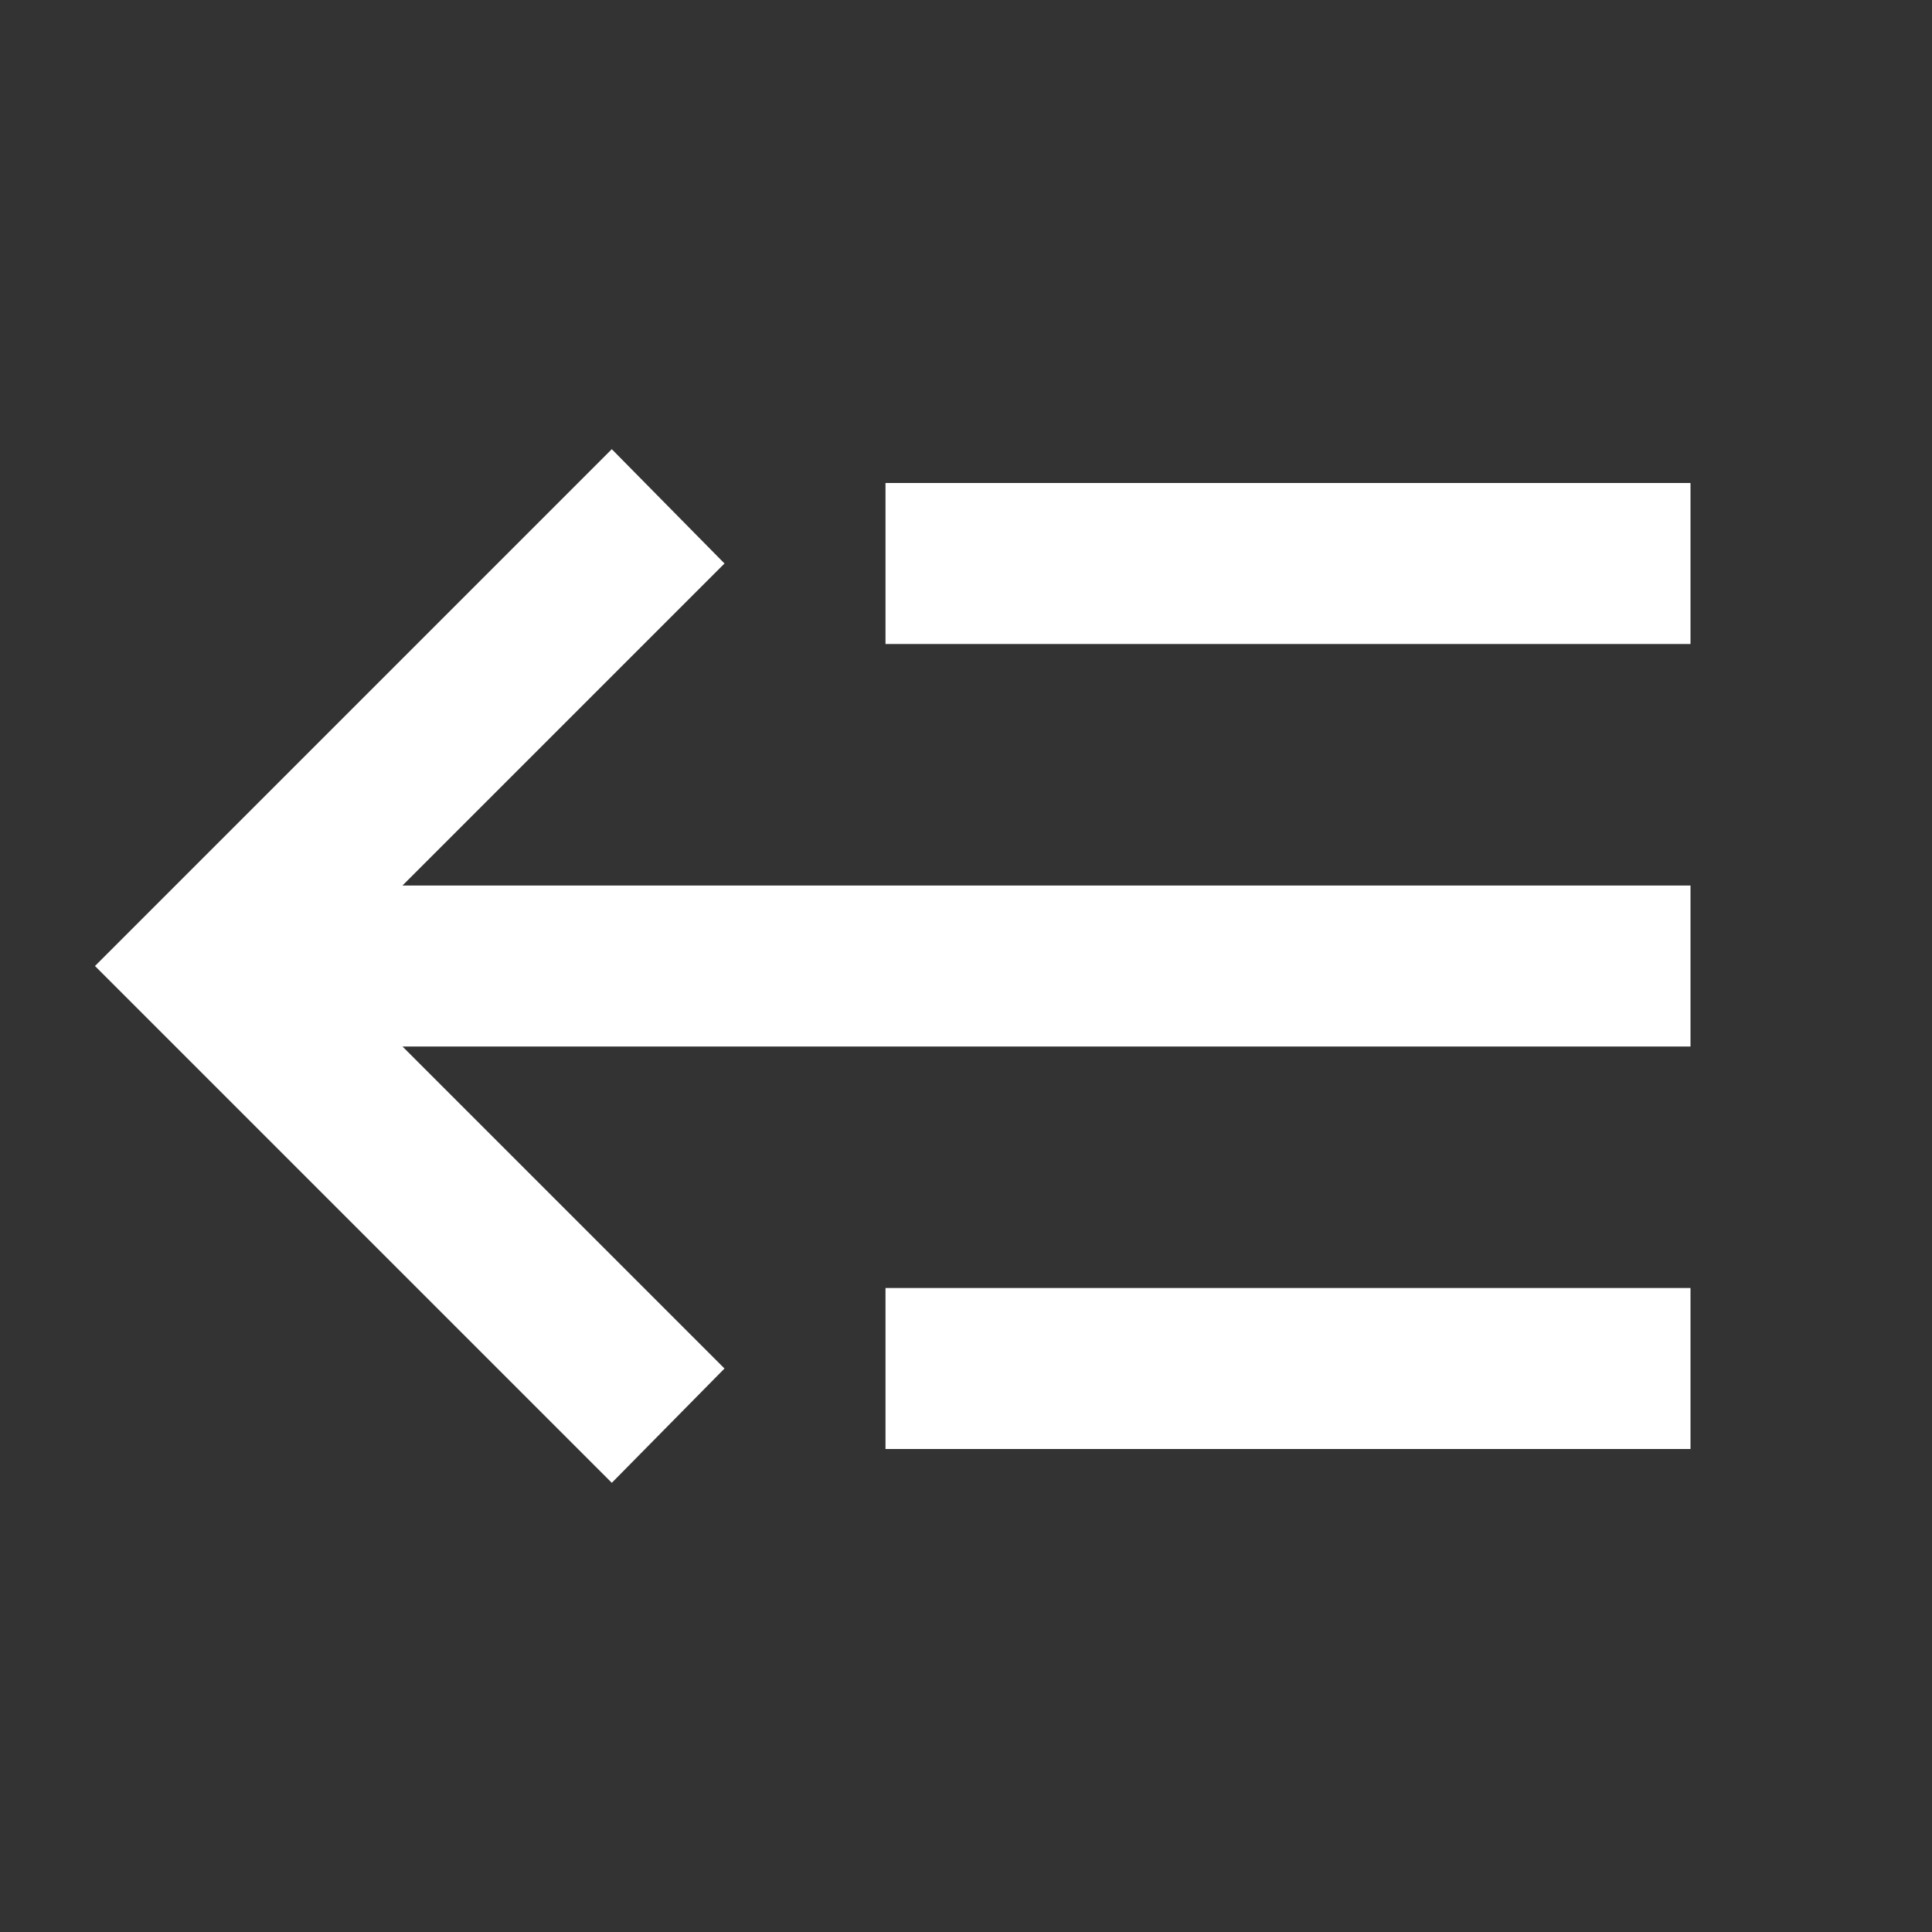 <svg xmlns="http://www.w3.org/2000/svg" width="1em" height="1em" viewBox="0 0 24 24"><rect x="0" y="0" width="24" height="24" fill="#333333" stroke="none"/><path fill="white" d="m5 13l4 4l-1.4 1.42L1.18 12L7.6 5.58L9 7l-4 4h16v2H5m16-7v2H11V6h10m0 10v2H11v-2h10Z"/></svg>